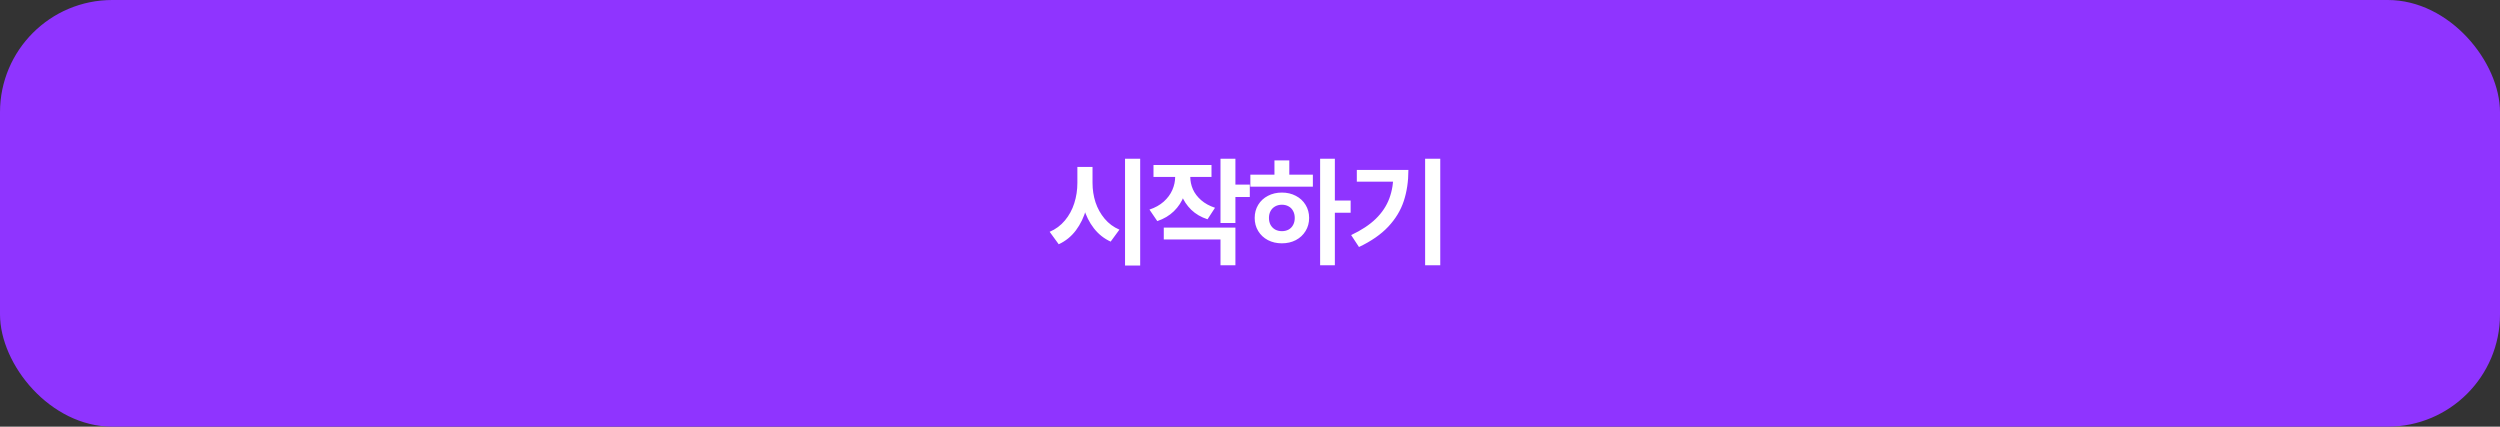 <svg width="334" height="57" viewBox="0 0 334 57" fill="none" xmlns="http://www.w3.org/2000/svg">
<rect x="0" y="0" width="334" height="57" fill="#333333" stroke="none"/>
<rect width="334" height="57" rx="15" fill="#8F34FF"/>
<path d="M145.578 24.43C145.578 25.68 145.424 26.844 145.117 27.922C144.815 29 144.357 29.951 143.742 30.773C143.128 31.591 142.362 32.211 141.445 32.633L140.234 30.969C141.042 30.625 141.721 30.12 142.273 29.453C142.831 28.787 143.247 28.021 143.523 27.156C143.799 26.292 143.938 25.383 143.938 24.43V22.305H145.578V24.43ZM145.961 24.43C145.961 25.336 146.094 26.201 146.359 27.023C146.63 27.841 147.036 28.573 147.578 29.219C148.12 29.865 148.779 30.352 149.555 30.68L148.383 32.281C147.503 31.88 146.755 31.287 146.141 30.5C145.531 29.713 145.076 28.802 144.773 27.766C144.471 26.729 144.32 25.617 144.32 24.43V22.305H145.961V24.43ZM152.328 35.477H150.305V21.203H152.328V35.477ZM158.637 23.594C158.637 24.5 158.486 25.352 158.184 26.148C157.887 26.94 157.437 27.63 156.833 28.219C156.234 28.802 155.494 29.242 154.614 29.539L153.567 28C154.322 27.75 154.958 27.396 155.473 26.938C155.989 26.474 156.372 25.956 156.622 25.383C156.877 24.805 157.004 24.208 157.004 23.594V22.672H158.637V23.594ZM159.02 23.609C159.02 24.188 159.137 24.747 159.372 25.289C159.611 25.826 159.978 26.31 160.473 26.742C160.968 27.174 161.585 27.513 162.325 27.758L161.325 29.297C160.46 29.016 159.734 28.591 159.145 28.023C158.562 27.451 158.124 26.789 157.833 26.039C157.541 25.284 157.395 24.474 157.395 23.609V22.672H159.02V23.609ZM161.856 23.641H154.106V22.047H161.856V23.641ZM165.051 29.797H163.059V21.203H165.051V29.797ZM166.973 26.32H164.489V24.664H166.973V26.32ZM165.051 35.438H163.059V31.992H155.481V30.406H165.051V35.438ZM178.337 35.438H176.368V21.203H178.337V35.438ZM180.446 28.422H177.899V26.789H180.446V28.422ZM175.399 24.938H167.048V23.336H175.399V24.938ZM171.259 25.727C171.951 25.727 172.574 25.872 173.126 26.164C173.678 26.451 174.11 26.852 174.423 27.367C174.741 27.883 174.899 28.466 174.899 29.117C174.899 29.768 174.741 30.352 174.423 30.867C174.11 31.383 173.678 31.787 173.126 32.078C172.574 32.365 171.951 32.508 171.259 32.508C170.566 32.508 169.944 32.365 169.392 32.078C168.839 31.787 168.407 31.383 168.095 30.867C167.782 30.352 167.626 29.768 167.626 29.117C167.626 28.466 167.782 27.883 168.095 27.367C168.407 26.852 168.839 26.451 169.392 26.164C169.944 25.872 170.566 25.727 171.259 25.727ZM171.259 27.352C170.931 27.352 170.634 27.424 170.368 27.57C170.108 27.711 169.902 27.917 169.751 28.188C169.605 28.453 169.532 28.763 169.532 29.117C169.532 29.477 169.605 29.789 169.751 30.055C169.902 30.32 170.108 30.526 170.368 30.672C170.634 30.812 170.931 30.883 171.259 30.883C171.597 30.883 171.897 30.812 172.157 30.672C172.418 30.526 172.618 30.32 172.759 30.055C172.905 29.789 172.978 29.477 172.978 29.117C172.978 28.763 172.905 28.453 172.759 28.188C172.618 27.917 172.418 27.711 172.157 27.57C171.897 27.424 171.597 27.352 171.259 27.352ZM172.251 23.945H170.267V21.43H172.251V23.945ZM192.419 35.438H190.396V21.203H192.419V35.438ZM188.162 22.703C188.162 24.229 187.956 25.615 187.544 26.859C187.138 28.099 186.448 29.24 185.474 30.281C184.5 31.318 183.195 32.224 181.56 33L180.513 31.406C181.883 30.76 182.982 30.034 183.81 29.227C184.638 28.419 185.24 27.513 185.615 26.508C185.99 25.503 186.177 24.352 186.177 23.055V22.703H188.162ZM187.091 24.273H181.271V22.703H187.091V24.273Z" fill="white"/>
</svg>
